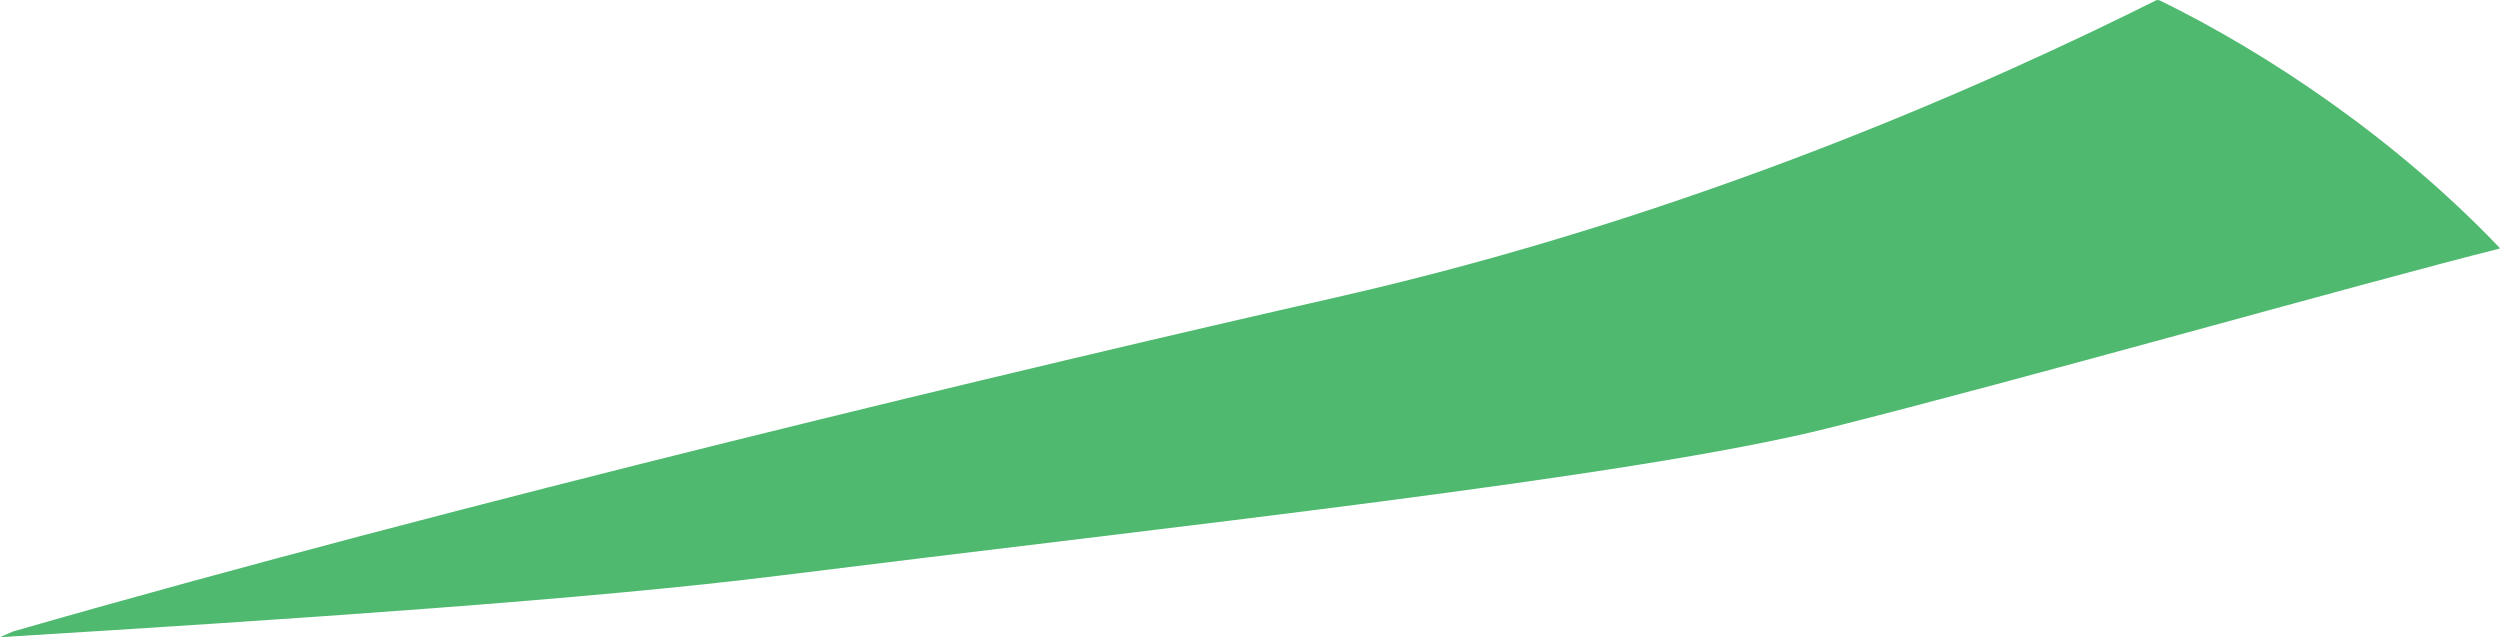 <?xml version="1.0" encoding="iso-8859-1"?>
<!-- Generator: Adobe Illustrator 16.0.0, SVG Export Plug-In . SVG Version: 6.00 Build 0)  -->
<!DOCTYPE svg PUBLIC "-//W3C//DTD SVG 1.1//EN" "http://www.w3.org/Graphics/SVG/1.1/DTD/svg11.dtd">
<svg version="1.1" id="Layer_1" xmlns="http://www.w3.org/2000/svg" xmlns:xlink="http://www.w3.org/1999/xlink" x="0px" y="0px"
	 width="43.52px" height="11.092px" viewBox="0 0 43.52 11.092" style="enable-background:new 0 0 43.52 11.092;"
	 xml:space="preserve">
<path style="fill:#4FBA6F;" d="M0.223,10.994c7.805-2.247,17.81-4.63,23.045-5.819C29.538,3.75,34.695,1.425,37.545,0l0.049,0.006
	c1.854,0.904,4.105,2.401,5.926,4.315l-0.024,0.011c-2.28,0.57-8.257,2.267-11.677,3.123s-11.4,1.71-18.24,2.564
	C10.272,10.434,5.103,10.779,0,11.092L0.223,10.994z"/>
</svg>
